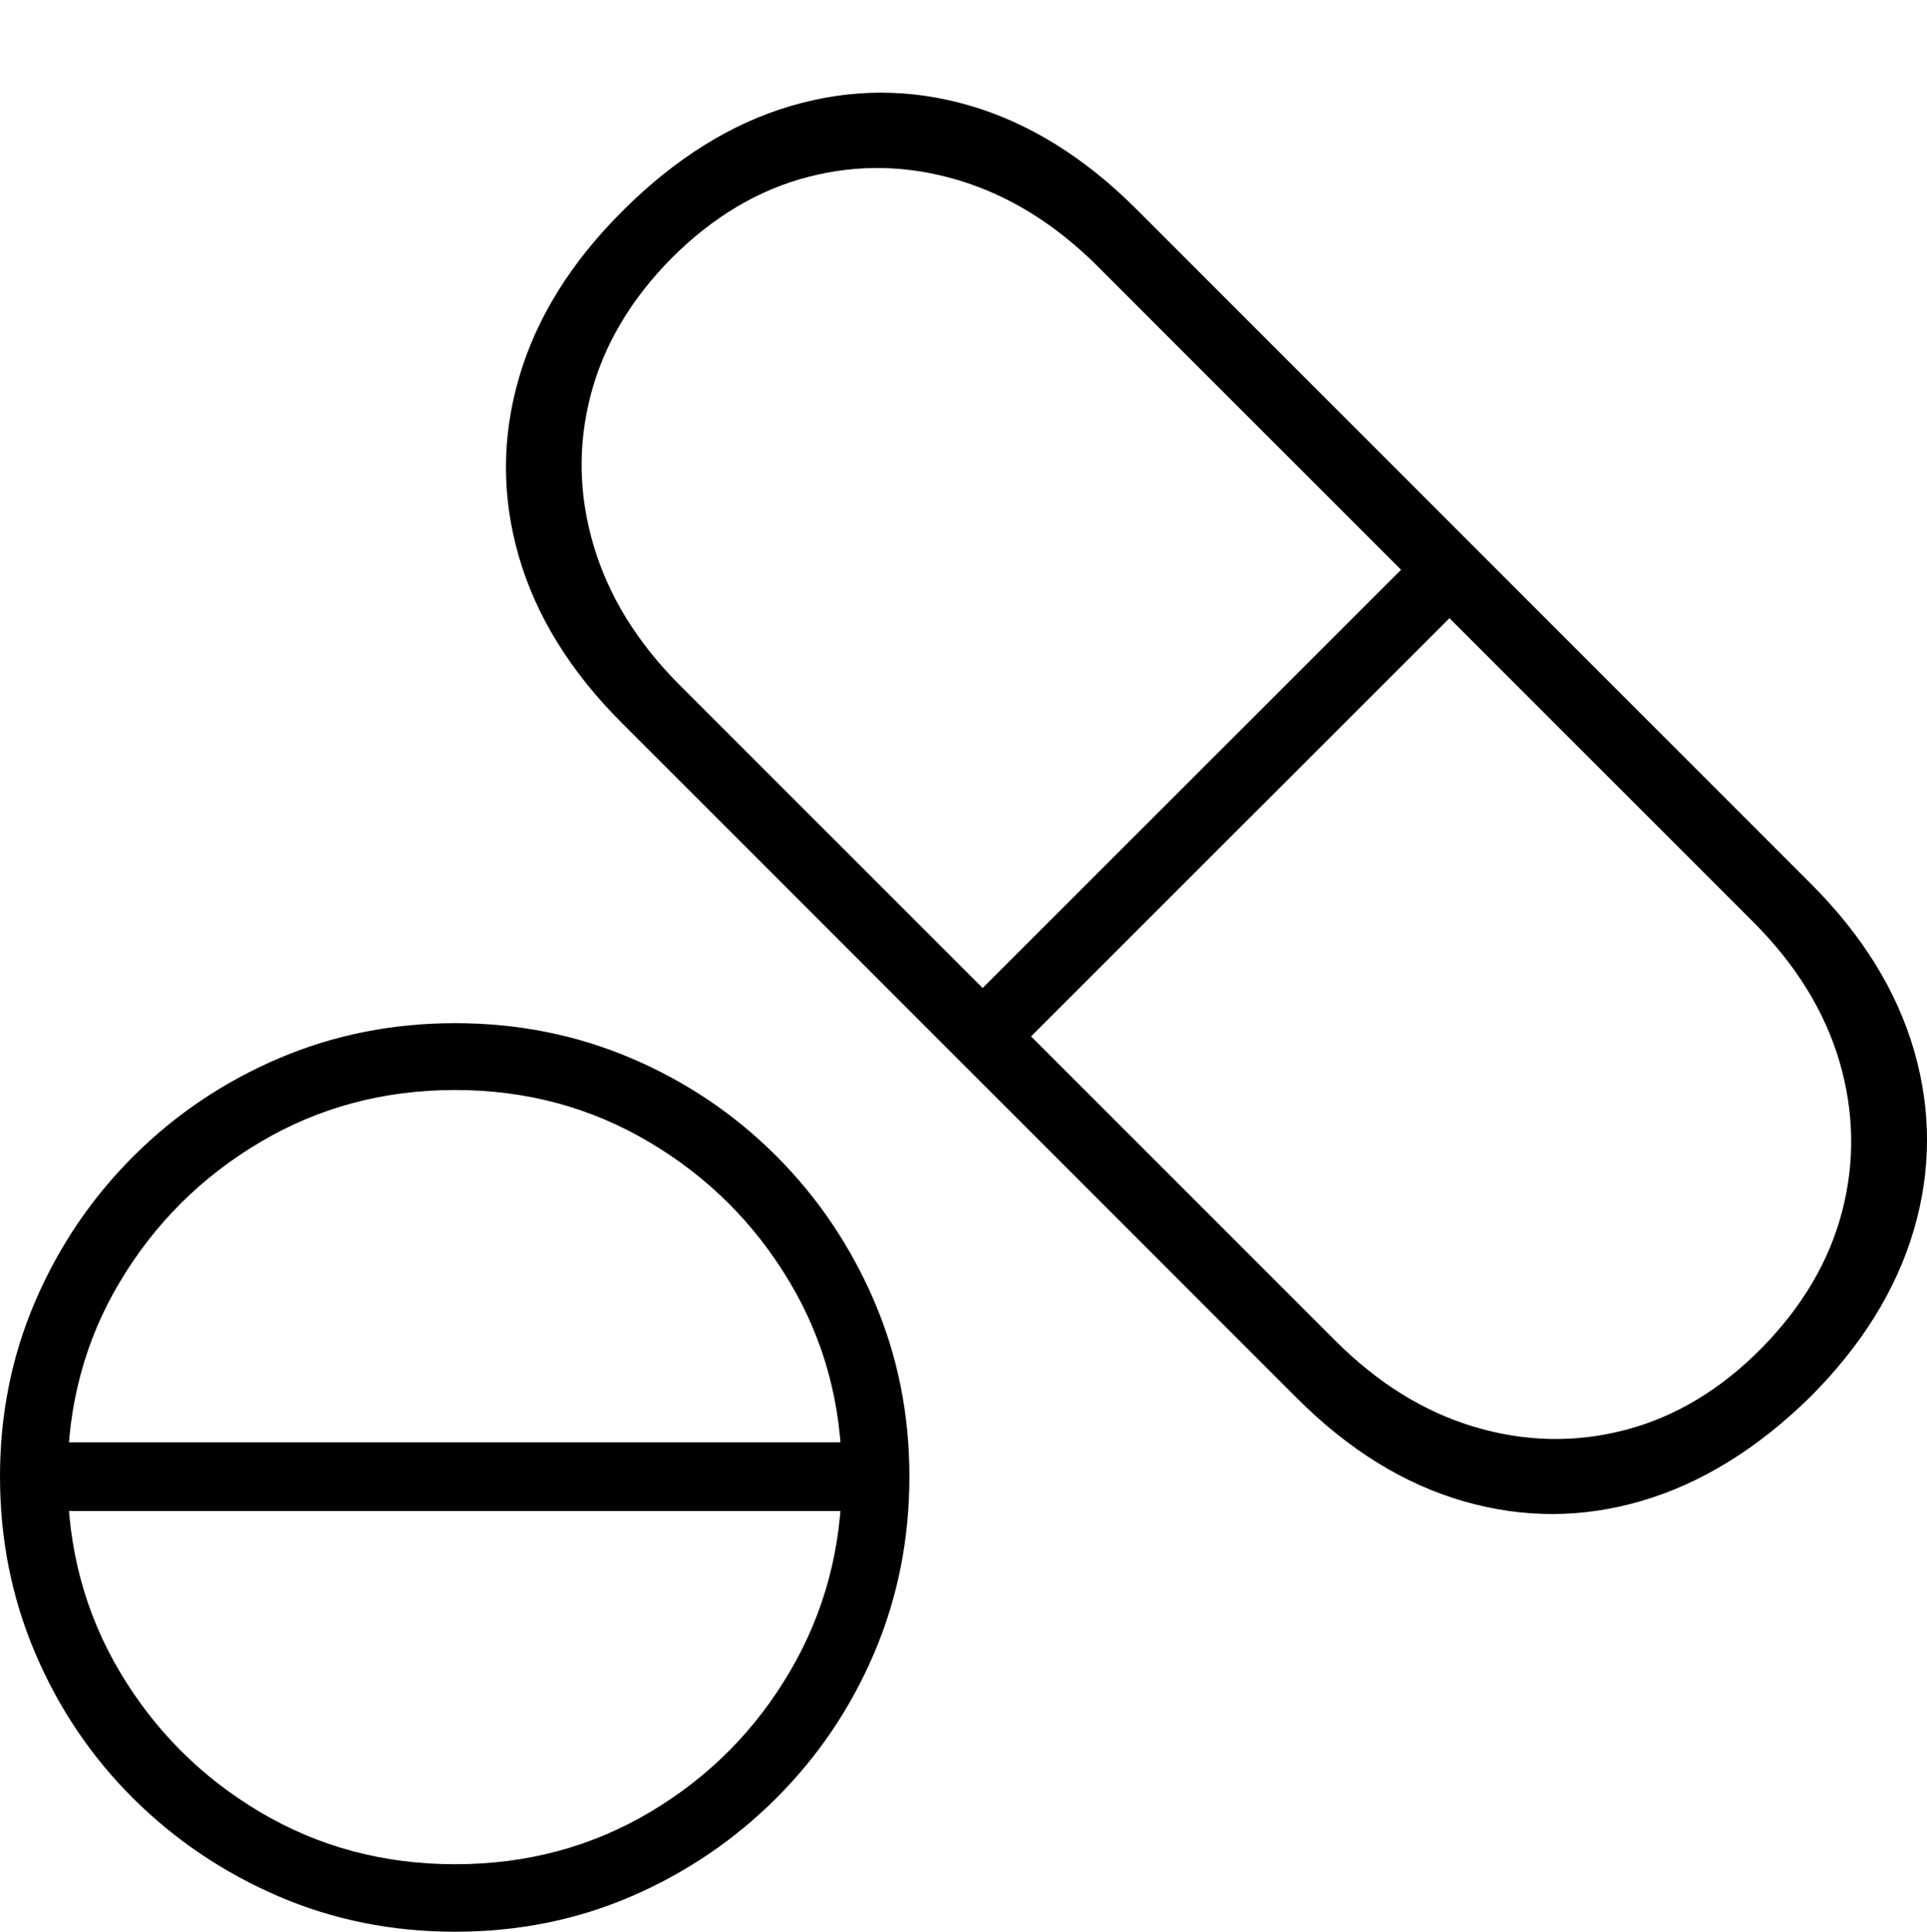 <?xml version="1.0" encoding="UTF-8"?>
<!--Generator: Apple Native CoreSVG 175-->
<!DOCTYPE svg
PUBLIC "-//W3C//DTD SVG 1.1//EN"
       "http://www.w3.org/Graphics/SVG/1.1/DTD/svg11.dtd">
<svg version="1.1" xmlns="http://www.w3.org/2000/svg" xmlns:xlink="http://www.w3.org/1999/xlink" width="20.789" height="20.836">
 <g>
  <rect height="20.836" opacity="0" width="20.789" x="0" y="0"/>
  <path d="M19.528 15.069Q20.361 14.236 20.646 13.27Q20.93 12.305 20.651 11.336Q20.371 10.367 19.538 9.534L12.255 2.251Q11.419 1.418 10.459 1.138Q9.498 0.859 8.534 1.142Q7.57 1.425 6.724 2.268Q5.884 3.102 5.601 4.067Q5.318 5.032 5.596 5.998Q5.874 6.963 6.707 7.796L13.993 15.082Q14.826 15.915 15.79 16.193Q16.754 16.471 17.714 16.188Q18.675 15.905 19.528 15.069ZM19.002 14.544Q18.339 15.214 17.532 15.424Q16.725 15.634 15.908 15.391Q15.091 15.148 14.401 14.456L7.331 7.388Q6.648 6.703 6.405 5.887Q6.162 5.071 6.372 4.264Q6.582 3.457 7.243 2.787Q7.913 2.116 8.72 1.908Q9.527 1.699 10.344 1.945Q11.161 2.192 11.844 2.875L18.915 9.945Q19.604 10.635 19.844 11.448Q20.083 12.262 19.873 13.068Q19.663 13.873 19.002 14.544ZM15.92 6.385L15.395 5.866L10.322 10.936L10.841 11.461ZM4.91 20.836Q5.929 20.836 6.815 20.453Q7.701 20.069 8.377 19.393Q9.053 18.717 9.432 17.828Q9.811 16.938 9.811 15.926Q9.811 14.917 9.429 14.029Q9.046 13.141 8.374 12.468Q7.701 11.795 6.812 11.415Q5.922 11.036 4.91 11.036Q3.898 11.036 3.009 11.415Q2.119 11.795 1.443 12.468Q0.767 13.141 0.383 14.029Q0 14.917 0 15.926Q0 16.938 0.38 17.831Q0.76 18.724 1.436 19.397Q2.112 20.069 3.002 20.453Q3.891 20.836 4.91 20.836ZM4.91 20.108Q3.753 20.108 2.805 19.545Q1.857 18.982 1.293 18.033Q0.729 17.083 0.729 15.926Q0.729 14.771 1.293 13.827Q1.857 12.882 2.806 12.32Q3.755 11.757 4.91 11.757Q6.058 11.757 7.006 12.32Q7.954 12.882 8.518 13.827Q9.082 14.771 9.082 15.926Q9.082 17.074 8.523 18.027Q7.964 18.98 7.016 19.544Q6.068 20.108 4.91 20.108ZM9.466 16.298L9.466 15.557L0.357 15.557L0.357 16.298Z" fill="#000000"/>
 </g>
</svg>
